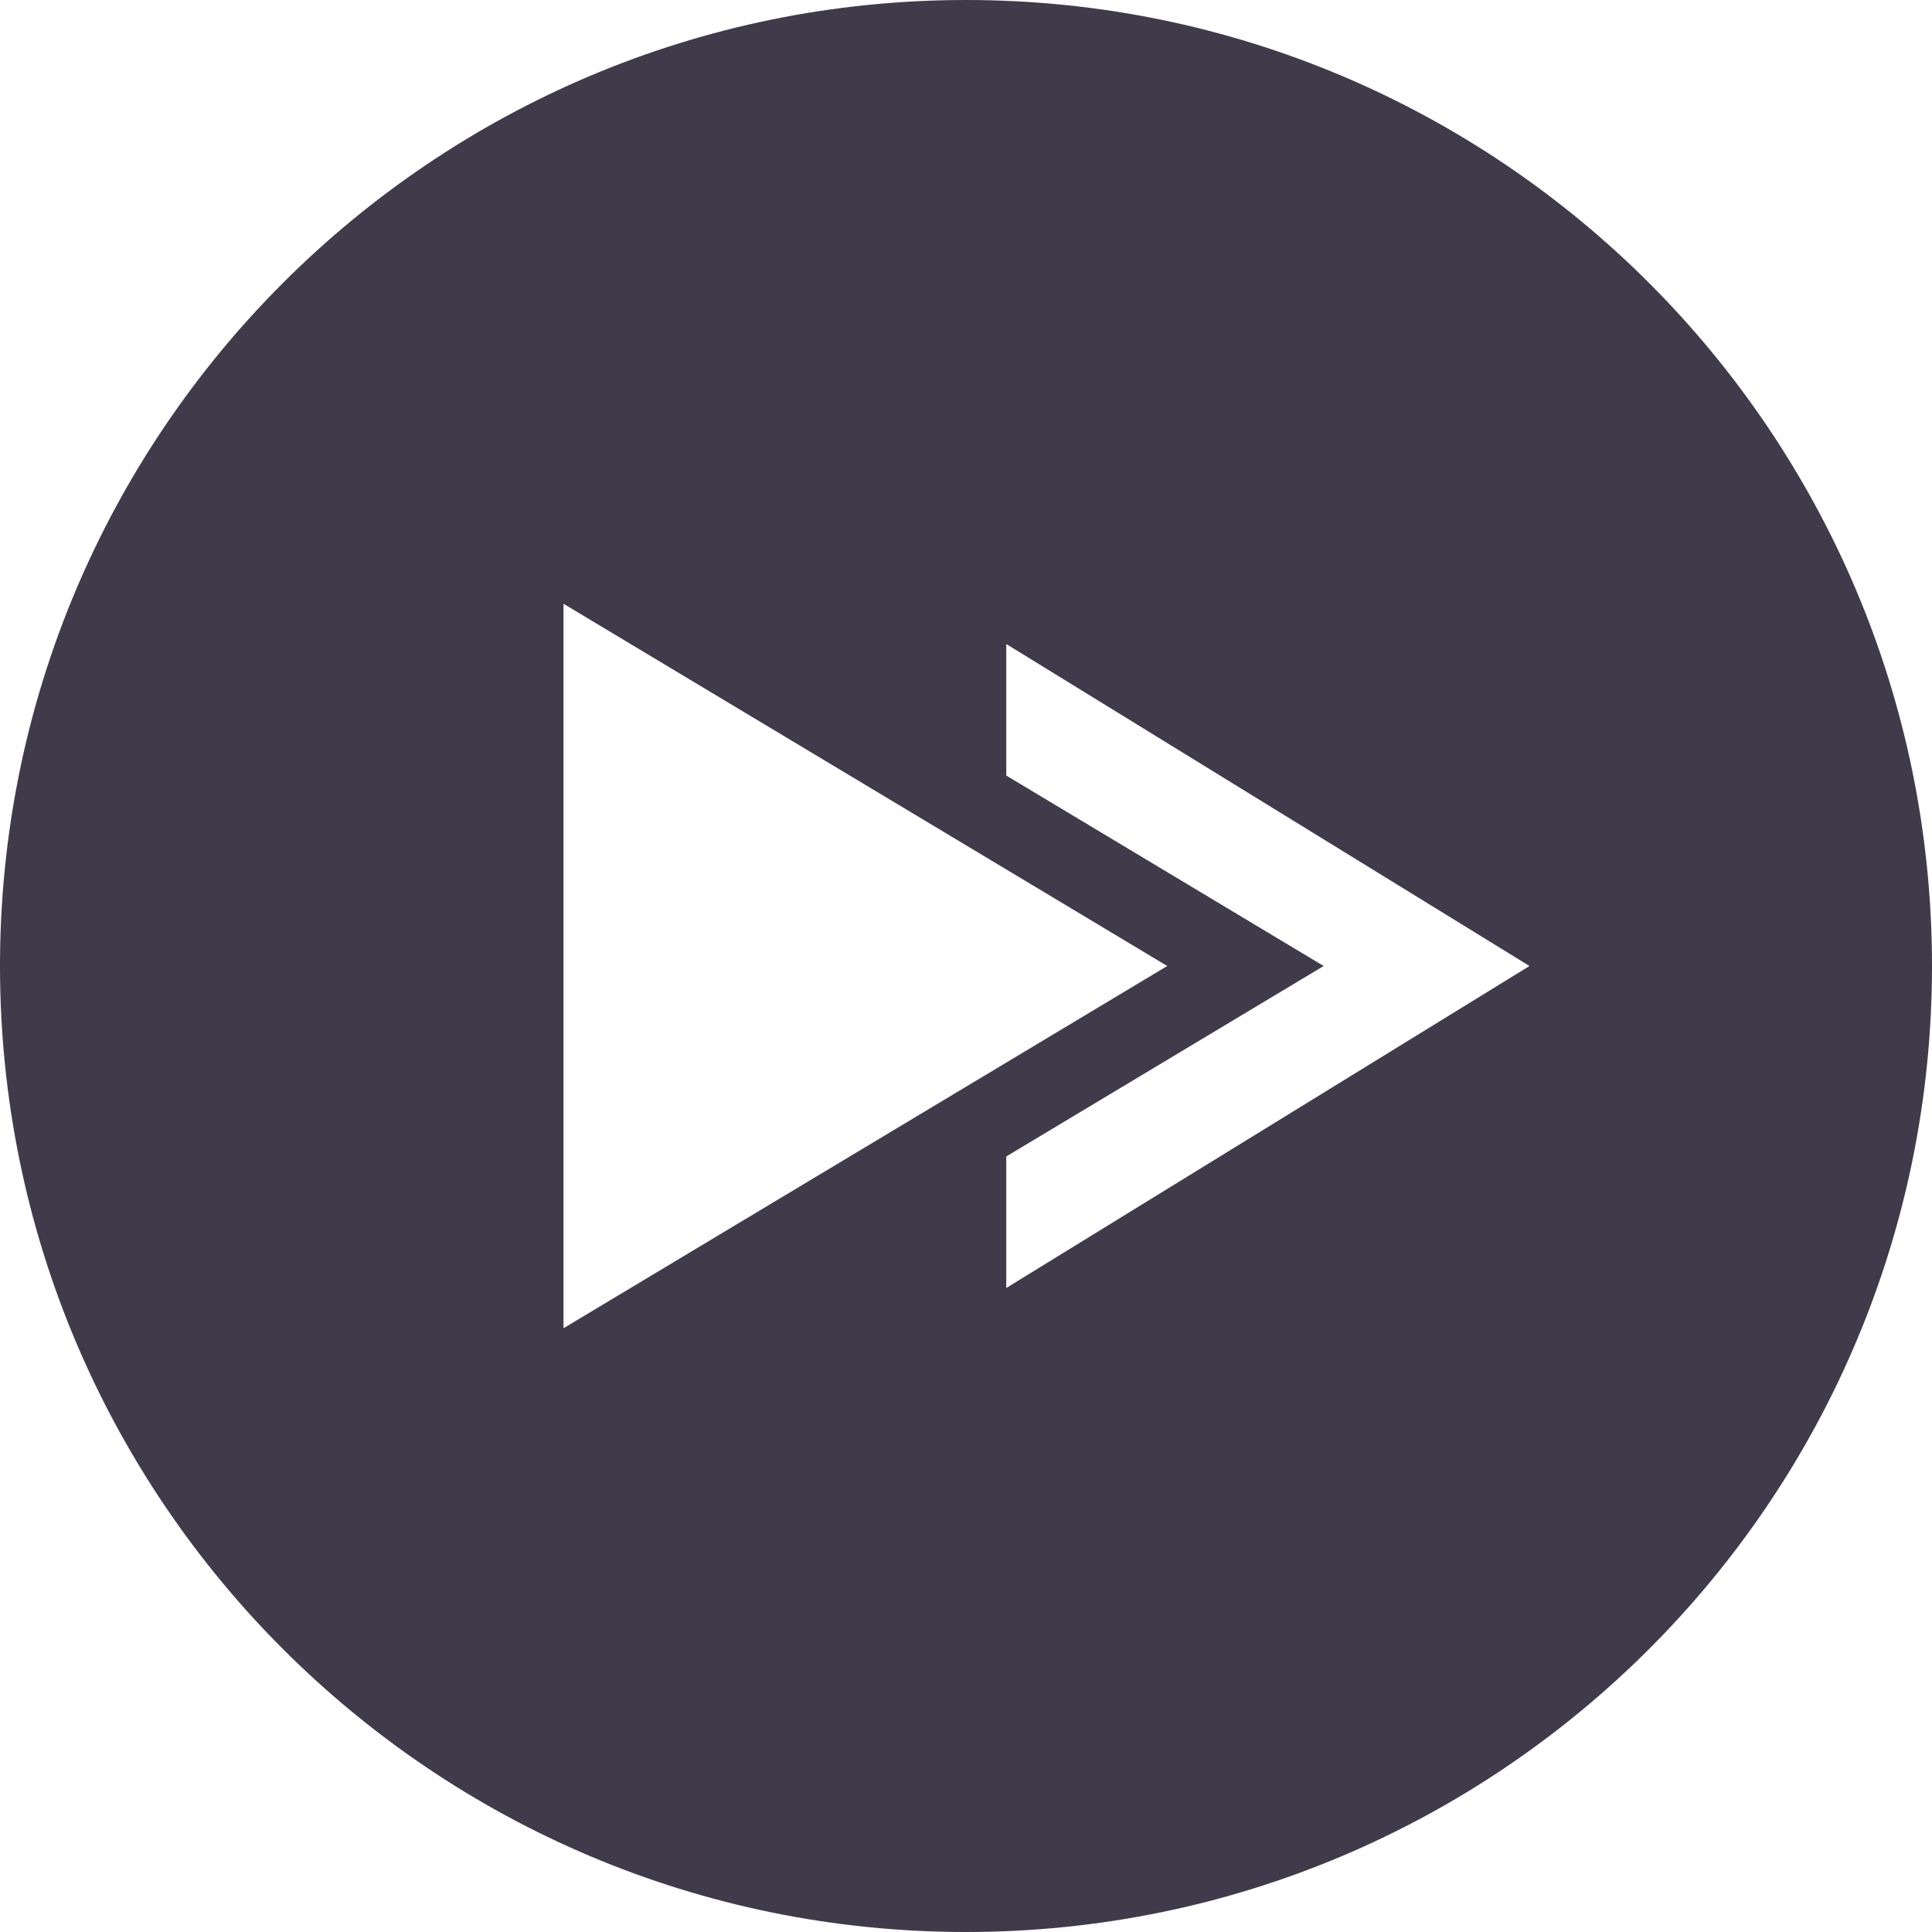 <svg xmlns="http://www.w3.org/2000/svg" width="24" height="24" viewBox="0 0 24 24"><path d="M12 0c-6.627 0-12 5.373-12 12s5.373 12 12 12 12-5.373 12-12-5.373-12-12-12zm-5 16.5v-9l7.5 4.5-7.5 4.5zm5.5-.5v-1.634l3.943-2.366-3.943-2.366v-1.634l6.5 4-6.5 4z" fill="#403b4a"/></svg>